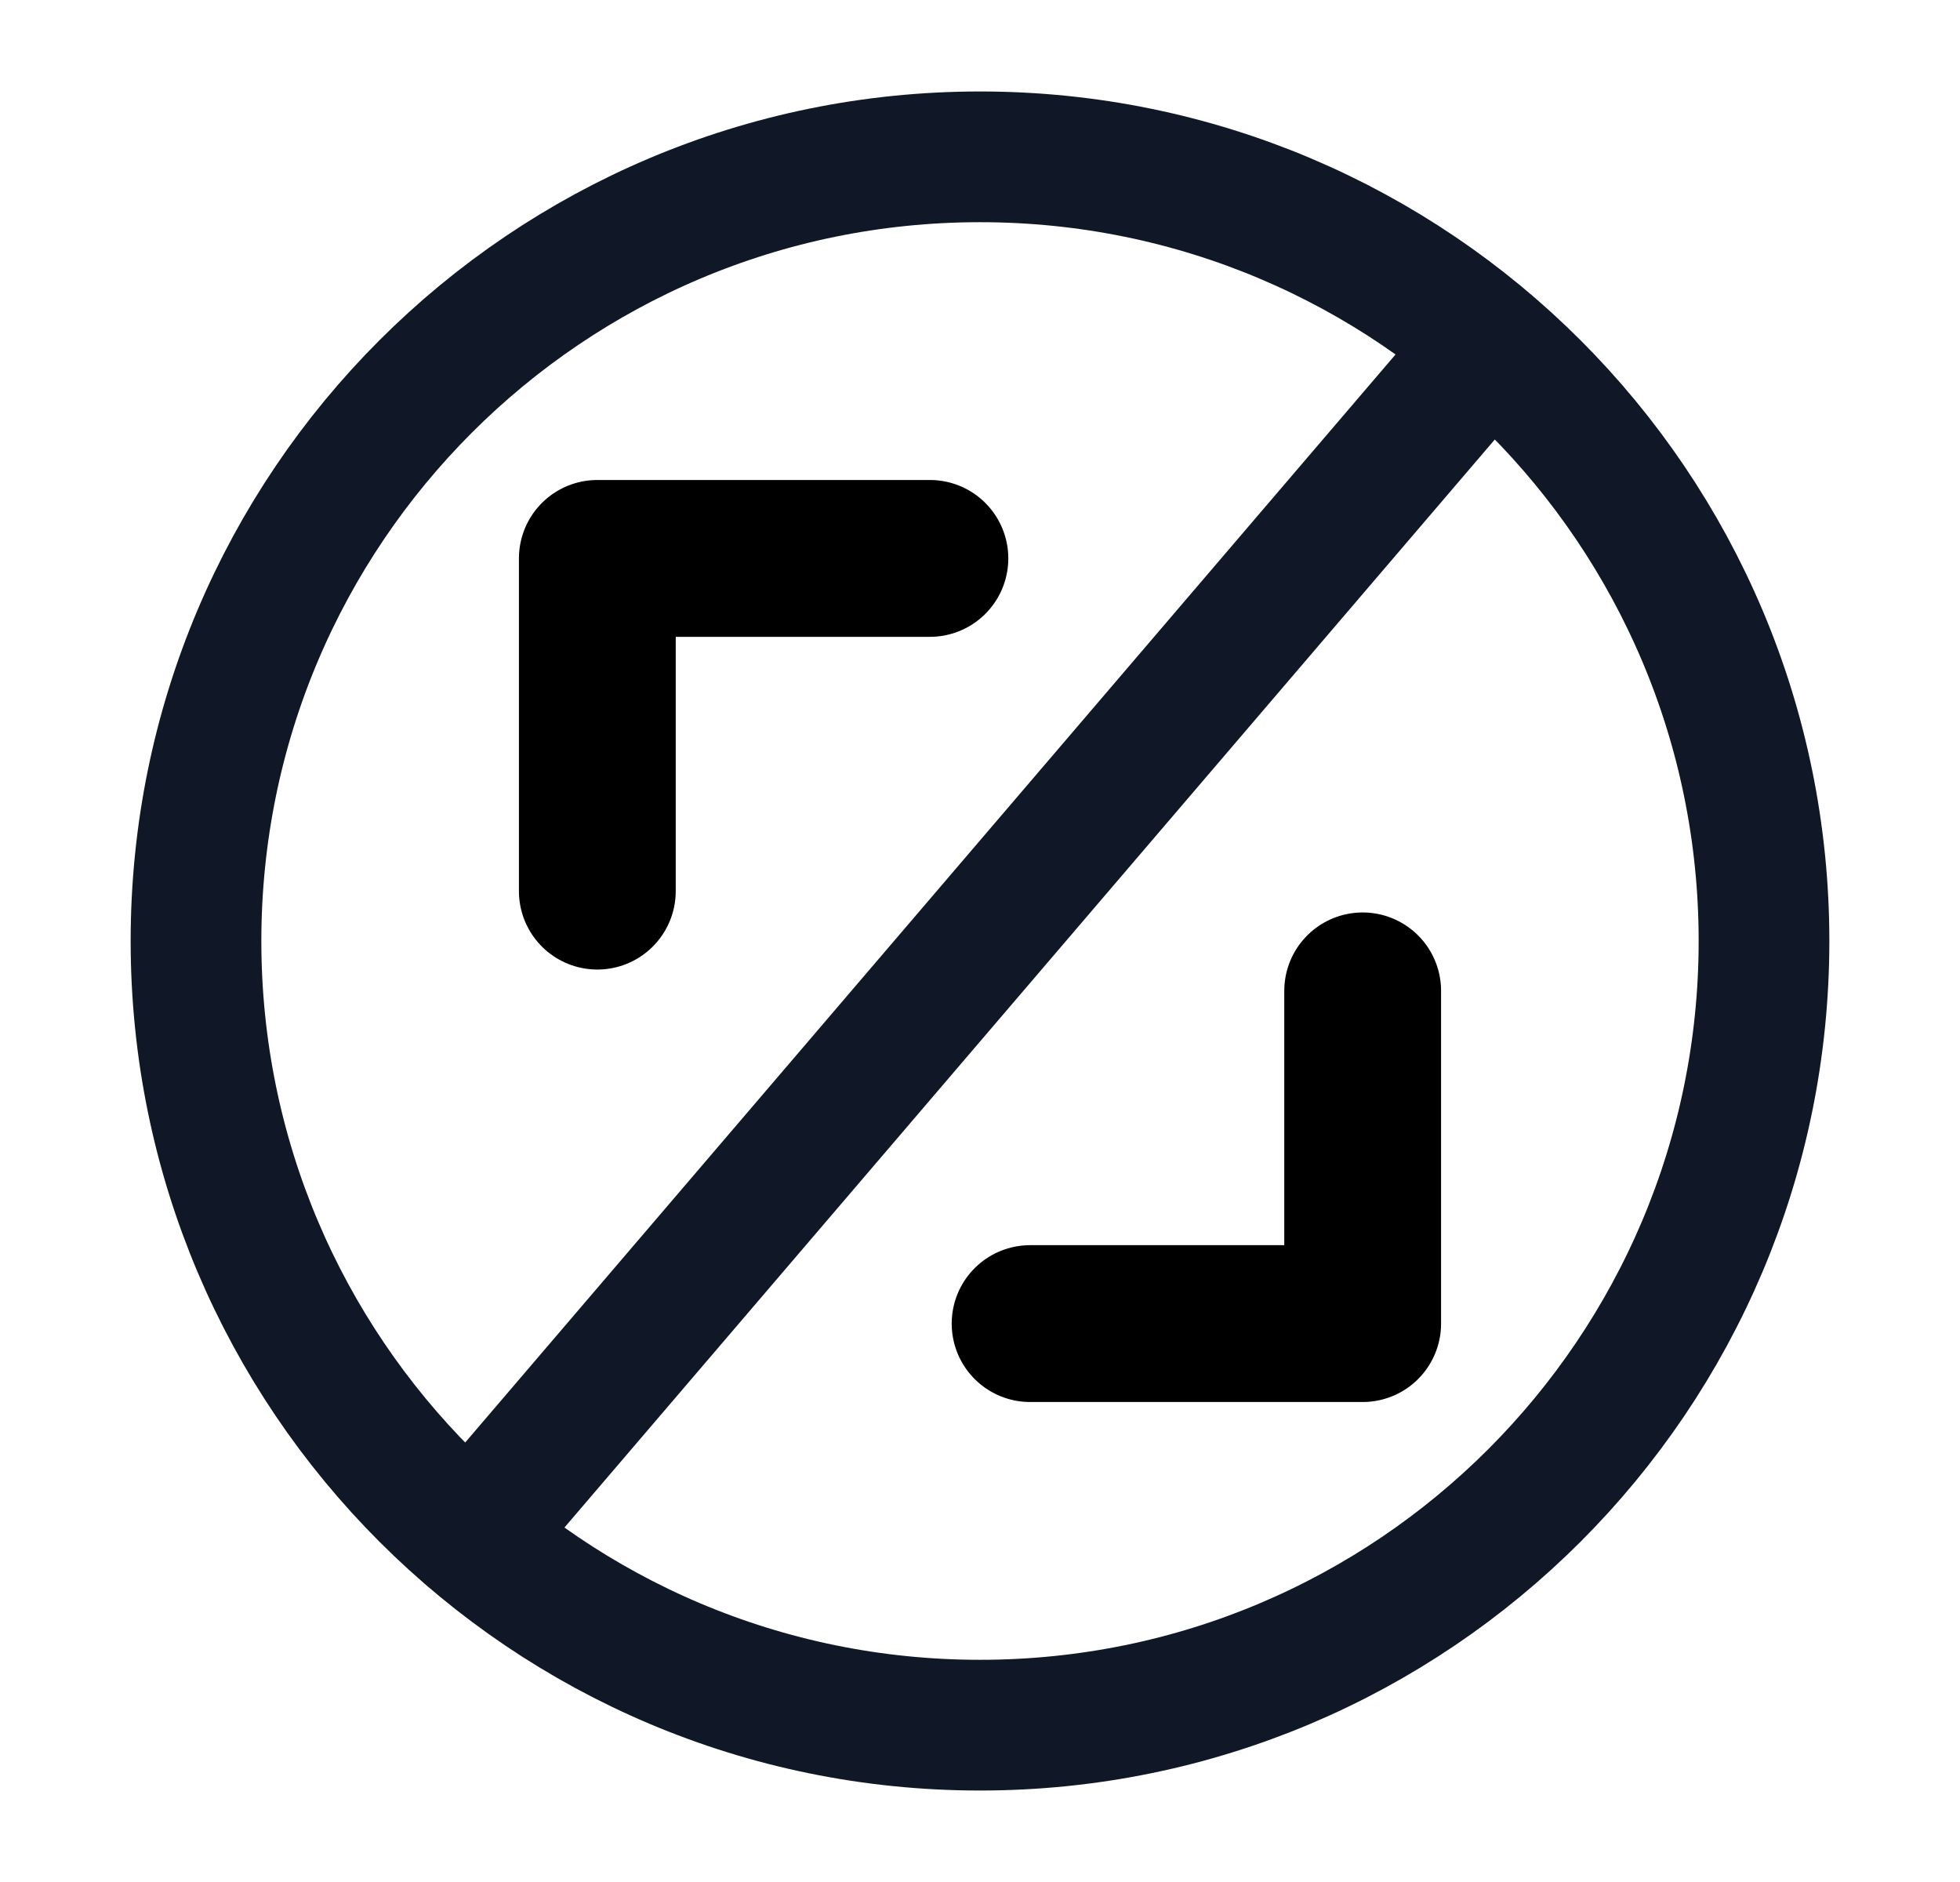 <svg width="25" height="24" viewBox="0 0 25 24" fill="none" xmlns="http://www.w3.org/2000/svg">
<path d="M19 4.4L6 19.6M22.5 12C22.5 17.523 18.023 22 12.5 22C6.977 22 2.5 17.523 2.5 12C2.5 6.477 6.977 2 12.5 2C18.023 2 22.5 6.477 22.5 12Z" stroke="#101828" stroke-width="1.667" stroke-linecap="round" stroke-linejoin="round"/>
<path d="M11.861 7.121H7.619V11.364" stroke="black" stroke-width="2" stroke-linecap="round" stroke-linejoin="round"/>
<path d="M13.139 16.879H17.381V12.636" stroke="black" stroke-width="2" stroke-linecap="round" stroke-linejoin="round"/>
</svg>
